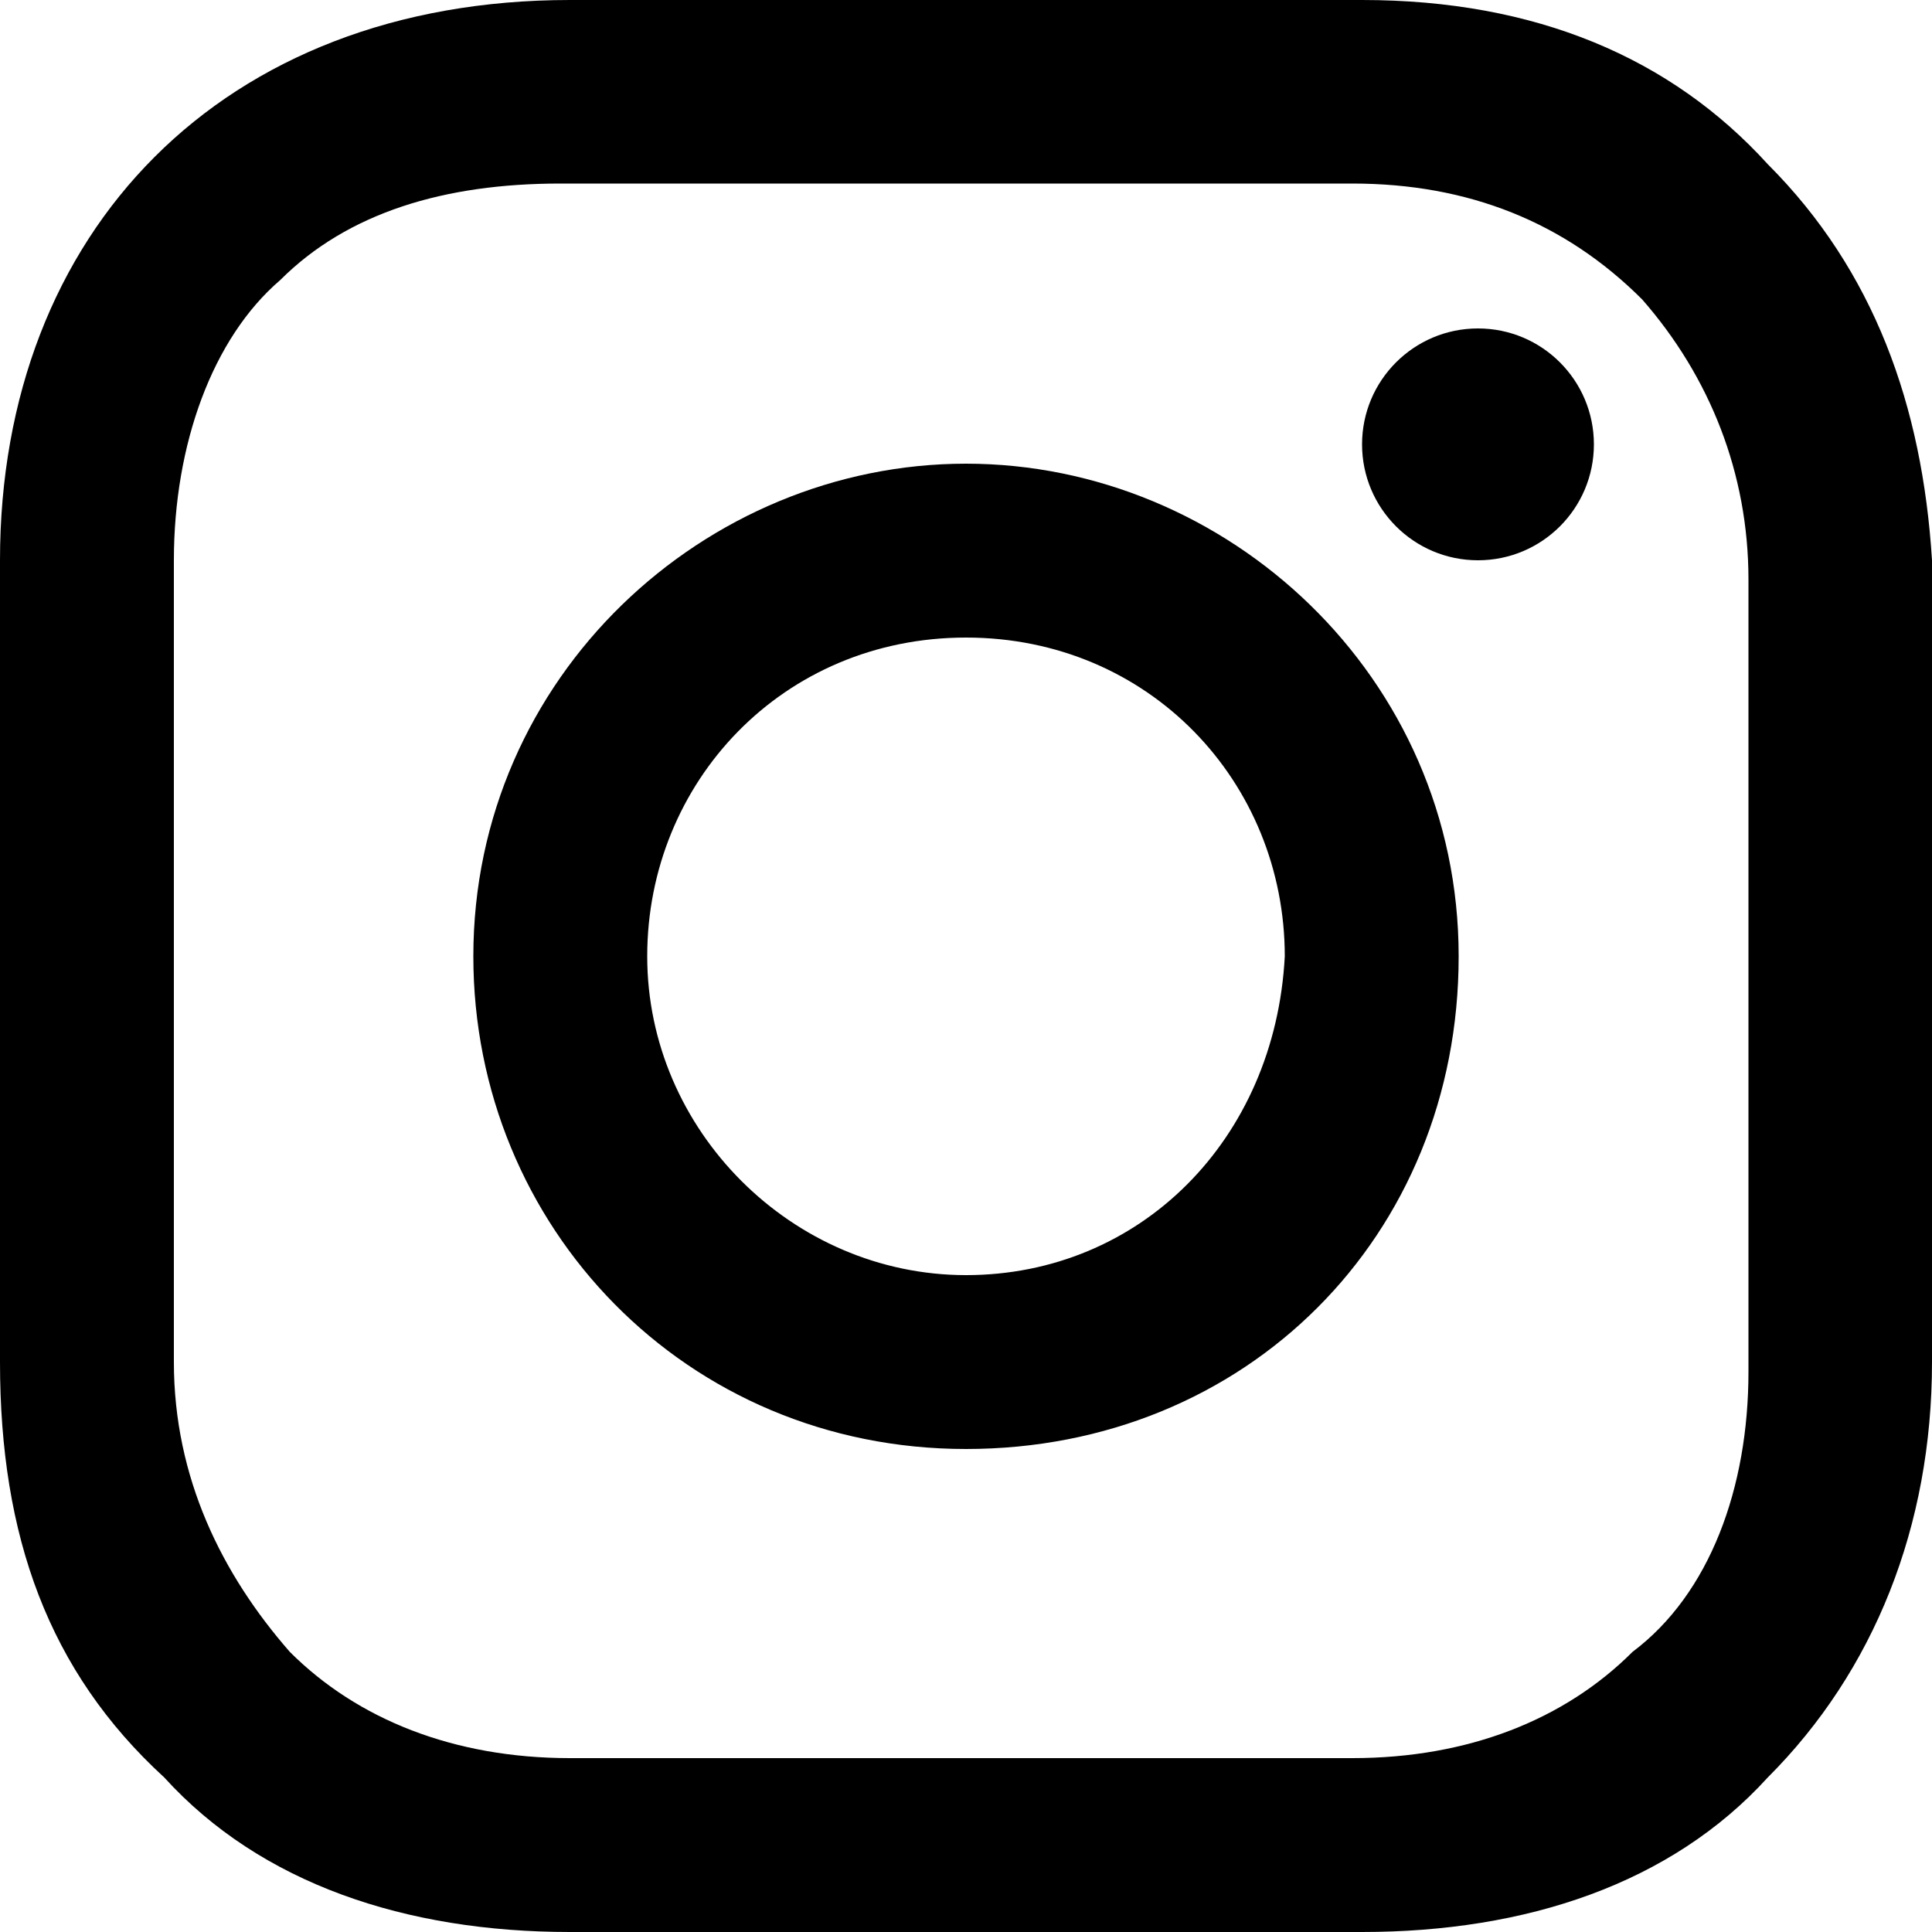 <?xml version="1.0" encoding="utf-8"?>
<!-- Generator: Adobe Illustrator 21.1.0, SVG Export Plug-In . SVG Version: 6.00 Build 0)  -->
<svg version="1.1" id="Capa_1" xmlns="http://www.w3.org/2000/svg" xmlns:xlink="http://www.w3.org/1999/xlink" x="0px" y="0px"
	 viewBox="0 0 20 20" style="enable-background:new 0 0 20 20;" xml:space="preserve">
<ellipse cx="15.3" cy="4.6" rx="1.2" ry="1.2"/>
<path d="M10,4.8c-2.7,0-5.1,2.2-5.1,5.1c0,2.8,2.2,5.1,5.1,5.1s5.1-2.2,5.1-5.1S12.7,4.8,10,4.8z M10,13.2c-1.8,0-3.3-1.5-3.3-3.3
	S8.1,6.6,10,6.6s3.3,1.5,3.3,3.3C13.2,11.8,11.8,13.2,10,13.2z"/>
<path d="M18.3,1.7C17.3,0.6,15.9,0,14.1,0H5.9C2.3,0,0,2.4,0,5.8v8.3c0,1.8,0.5,3.2,1.7,4.3C2.7,19.5,4.2,20,5.9,20h8.2
	c1.7,0,3.2-0.5,4.2-1.6c1.1-1.1,1.7-2.6,1.7-4.3V5.8C19.9,4.2,19.4,2.8,18.3,1.7z M18.1,14.2c0,1.2-0.4,2.3-1.2,2.9
	c-0.7,0.7-1.7,1.1-2.9,1.1H5.9c-1.2,0-2.2-0.4-2.9-1.1c-0.7-0.8-1.2-1.8-1.2-3V5.8c0-1.2,0.4-2.3,1.1-2.9c0.7-0.7,1.7-1,2.9-1H14
	c1.2,0,2.2,0.4,3,1.2c0.7,0.8,1.1,1.8,1.1,2.9V14.2L18.1,14.2z"/>
</svg>
